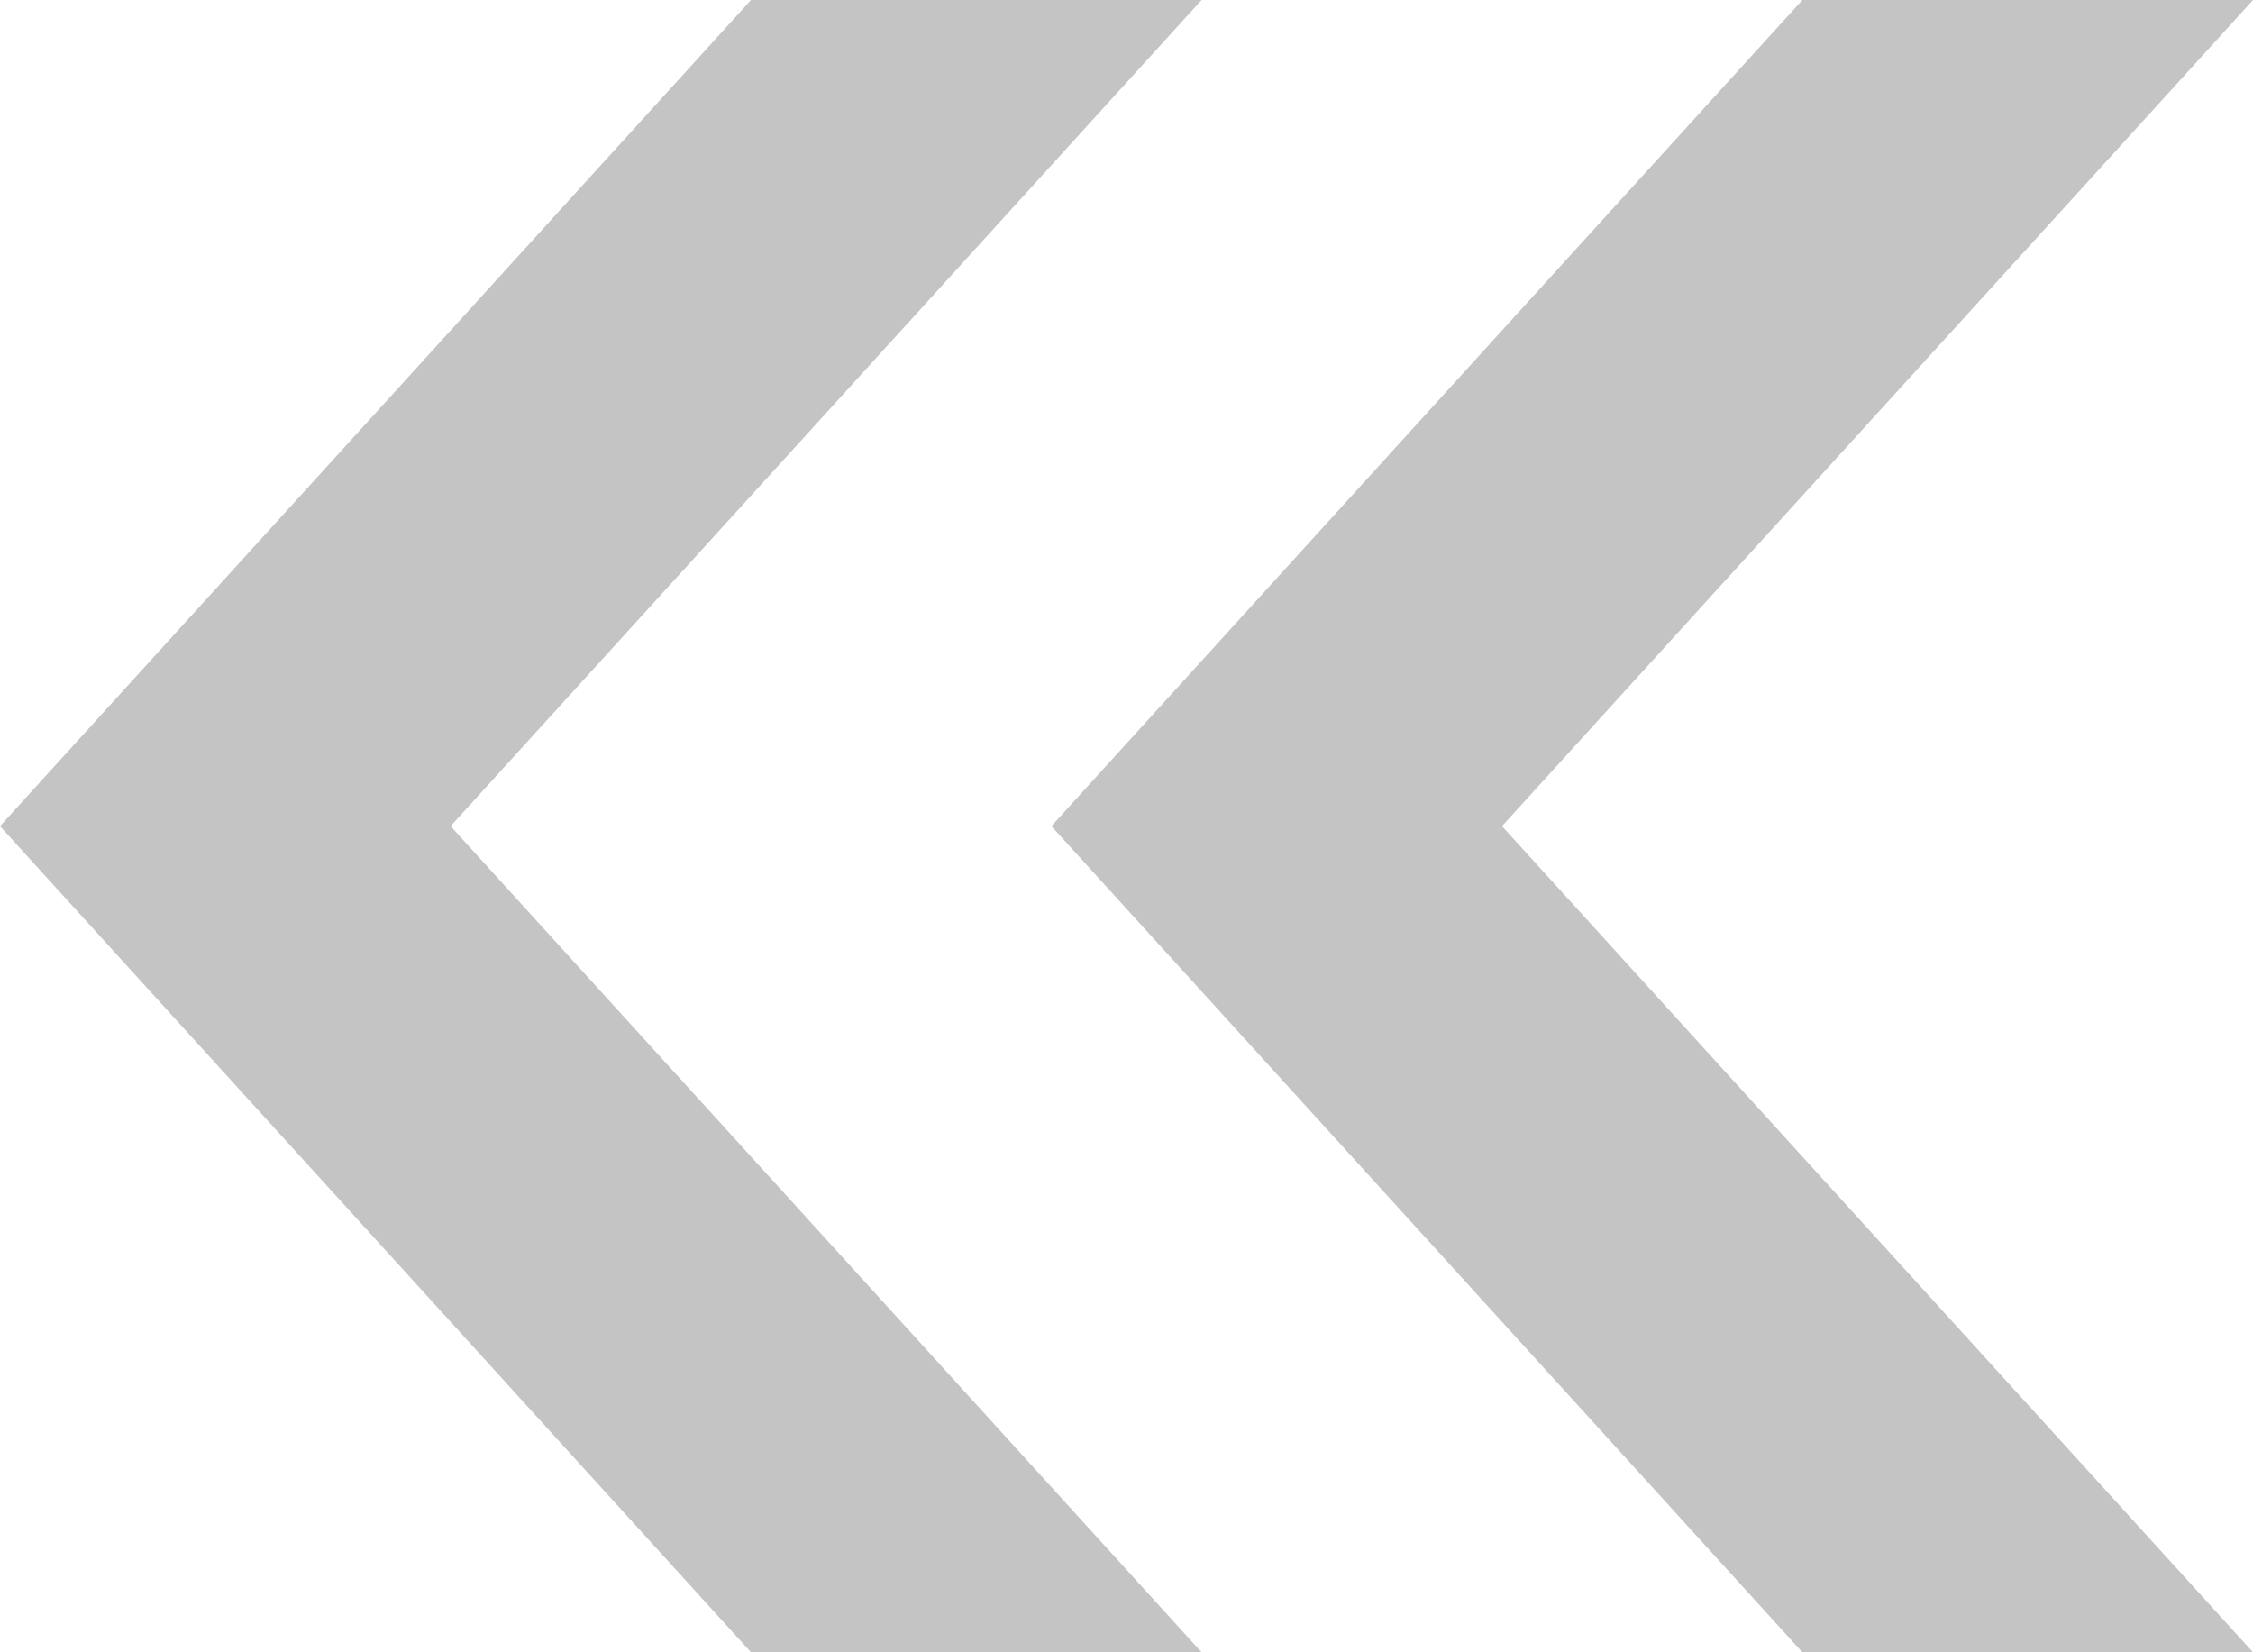 <svg width="15" height="11" viewBox="0 0 15 11" fill="none" xmlns="http://www.w3.org/2000/svg">
<path d="M5 0L0 5.5L5 11H8L3 5.5L8 0H5Z" fill="#C4C4C4"/>
<path d="M12 0L7 5.5L12 11H15L10 5.5L15 0H12Z" fill="#C4C4C4"/>
</svg>

